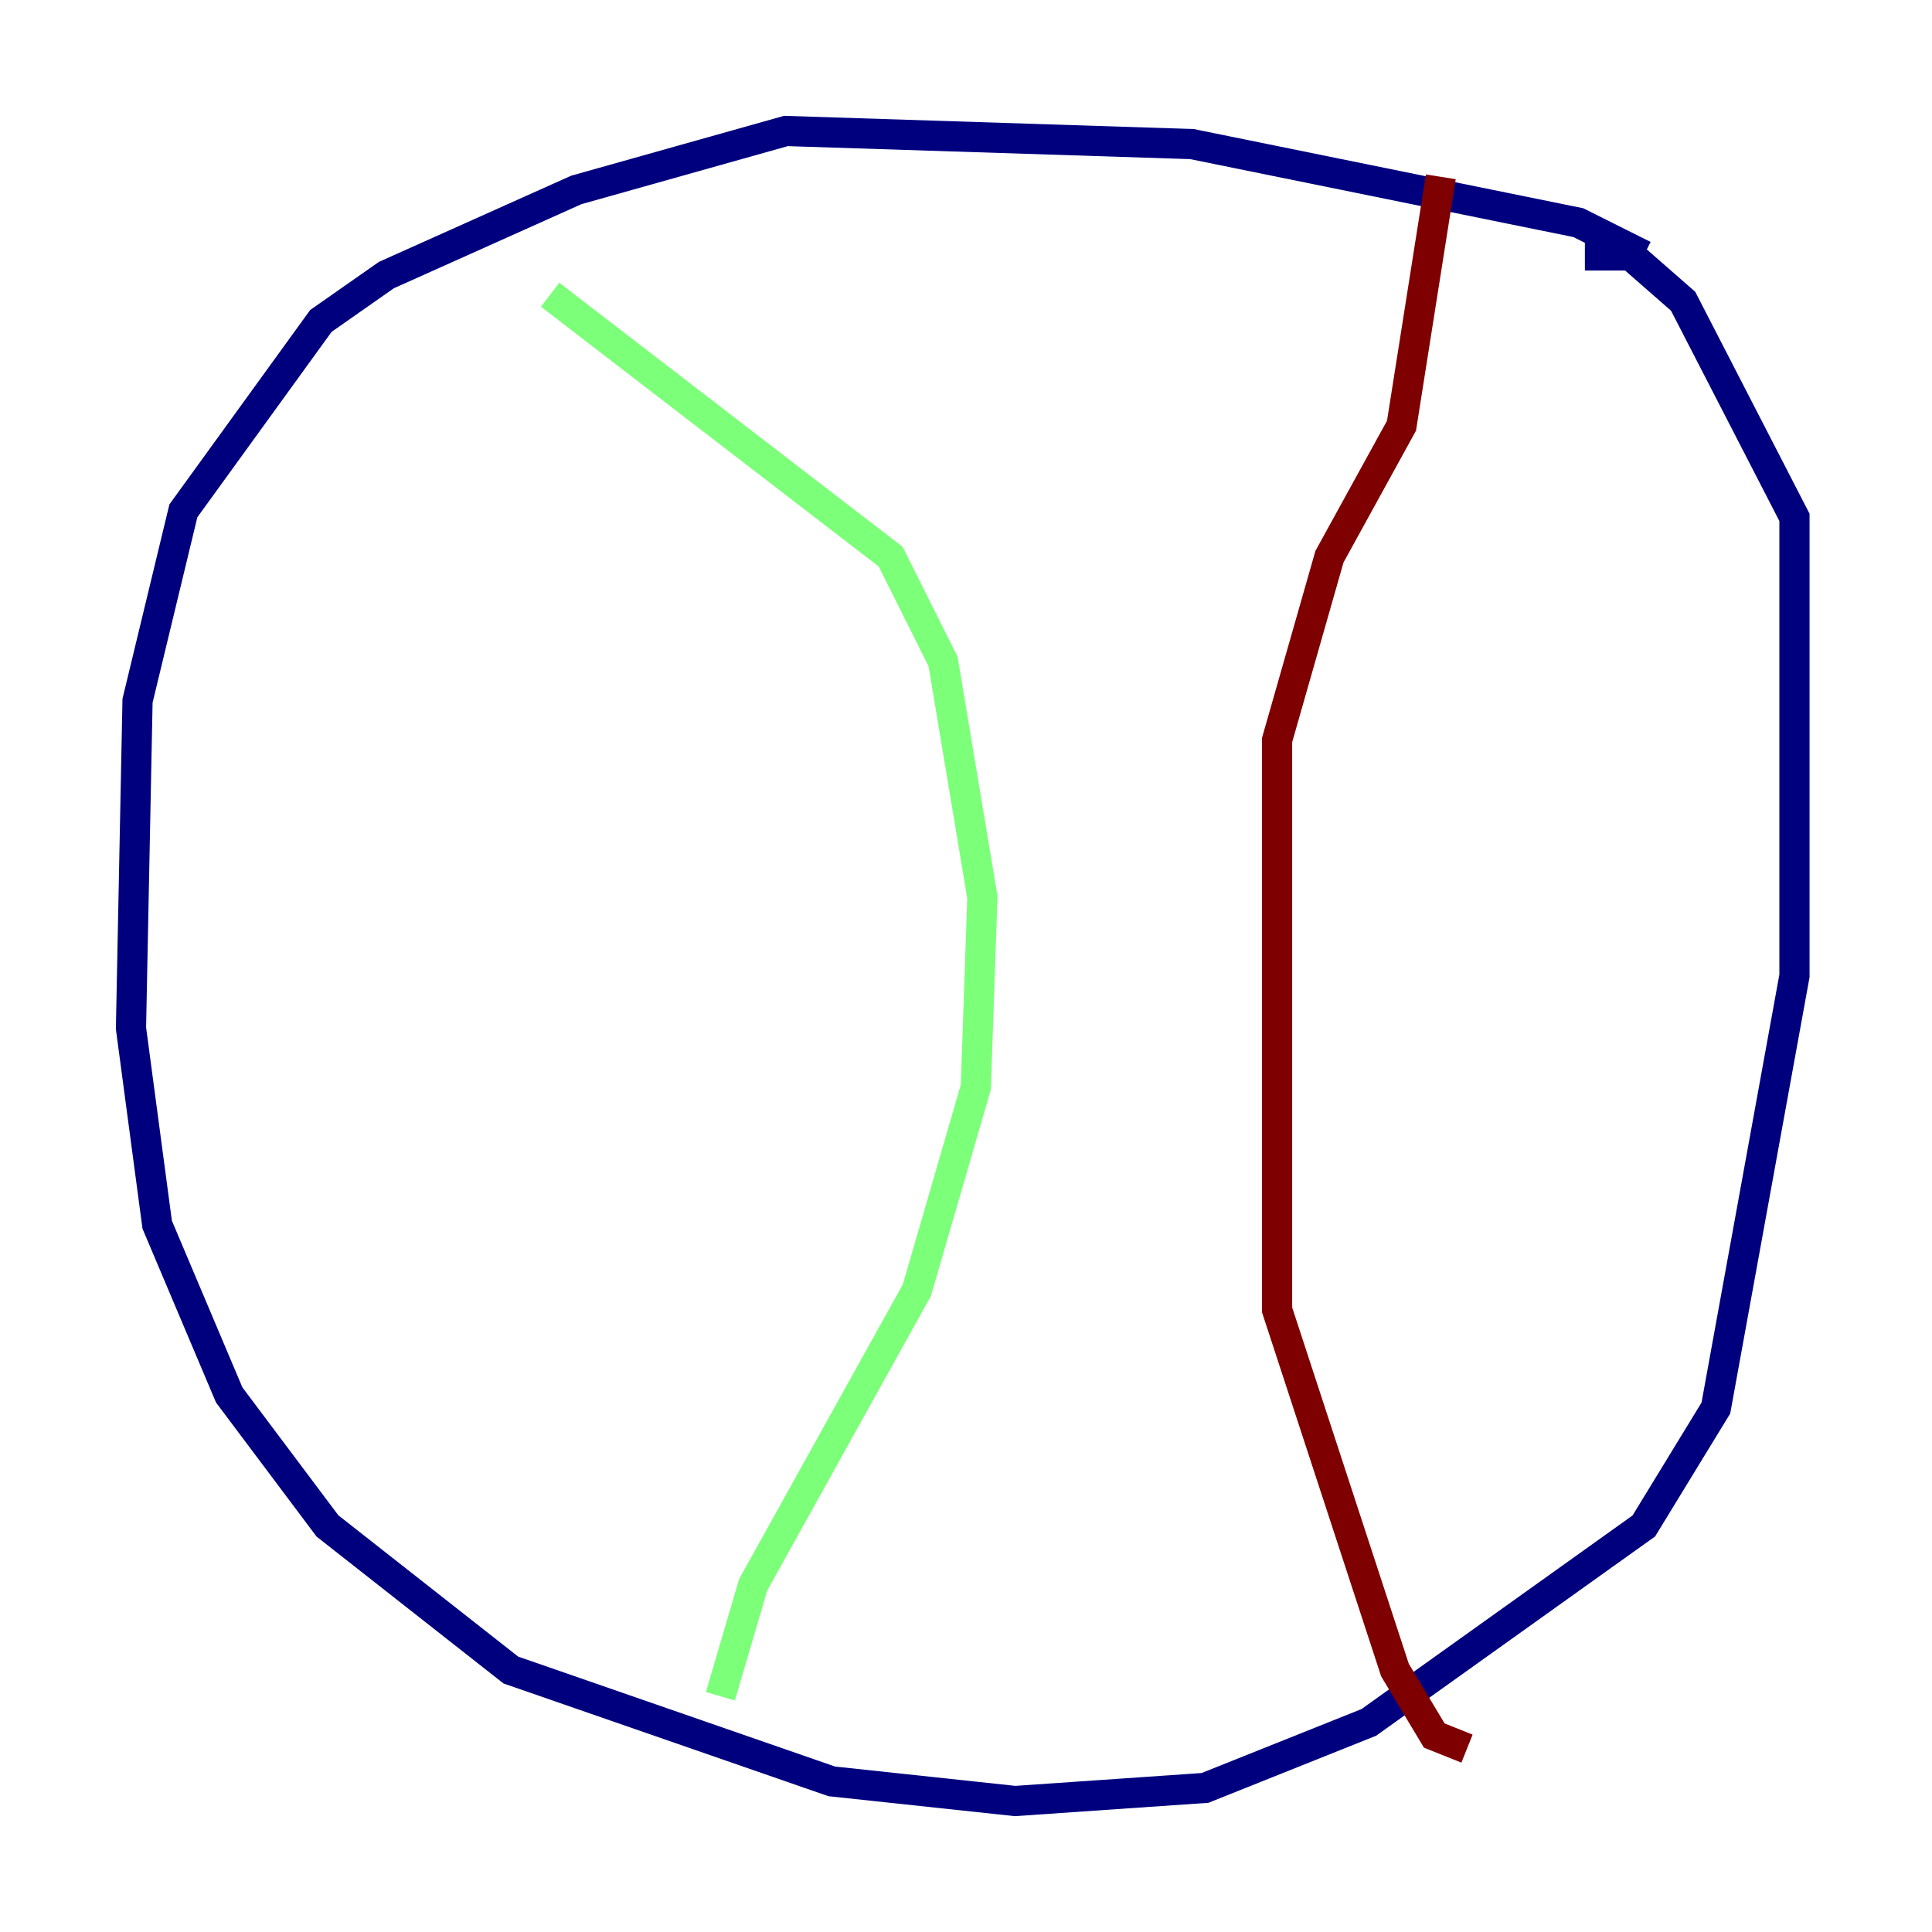 <?xml version="1.0" encoding="utf-8" ?>
<svg baseProfile="tiny" height="128" version="1.2" viewBox="0,0,128,128" width="128" xmlns="http://www.w3.org/2000/svg" xmlns:ev="http://www.w3.org/2001/xml-events" xmlns:xlink="http://www.w3.org/1999/xlink"><defs /><polyline fill="none" points="108.909,16.922 104.57,14.752 78.969,9.546 52.068,8.678 38.183,12.583 25.6,18.224 21.261,21.261 12.149,33.844 9.112,46.427 8.678,68.122 10.414,81.139 15.186,92.42 21.695,101.098 33.844,110.644 55.105,118.02 67.254,119.322 79.837,118.454 90.685,114.115 108.909,101.098 113.681,93.288 118.888,64.651 118.888,34.278 111.512,19.959 108.041,16.922 105.003,16.922" stroke="#00007f" stroke-width="2" /><polyline fill="none" points="36.447,19.525 59.01,36.881 62.481,43.824 65.085,59.444 64.651,72.027 60.746,85.478 49.898,105.003 47.729,112.38" stroke="#7cff79" stroke-width="2" /><polyline fill="none" points="95.458,11.715 92.854,28.203 88.081,36.881 84.61,49.031 84.61,86.78 92.42,110.644 95.024,114.983 97.193,115.851" stroke="#7f0000" stroke-width="2" /></svg>